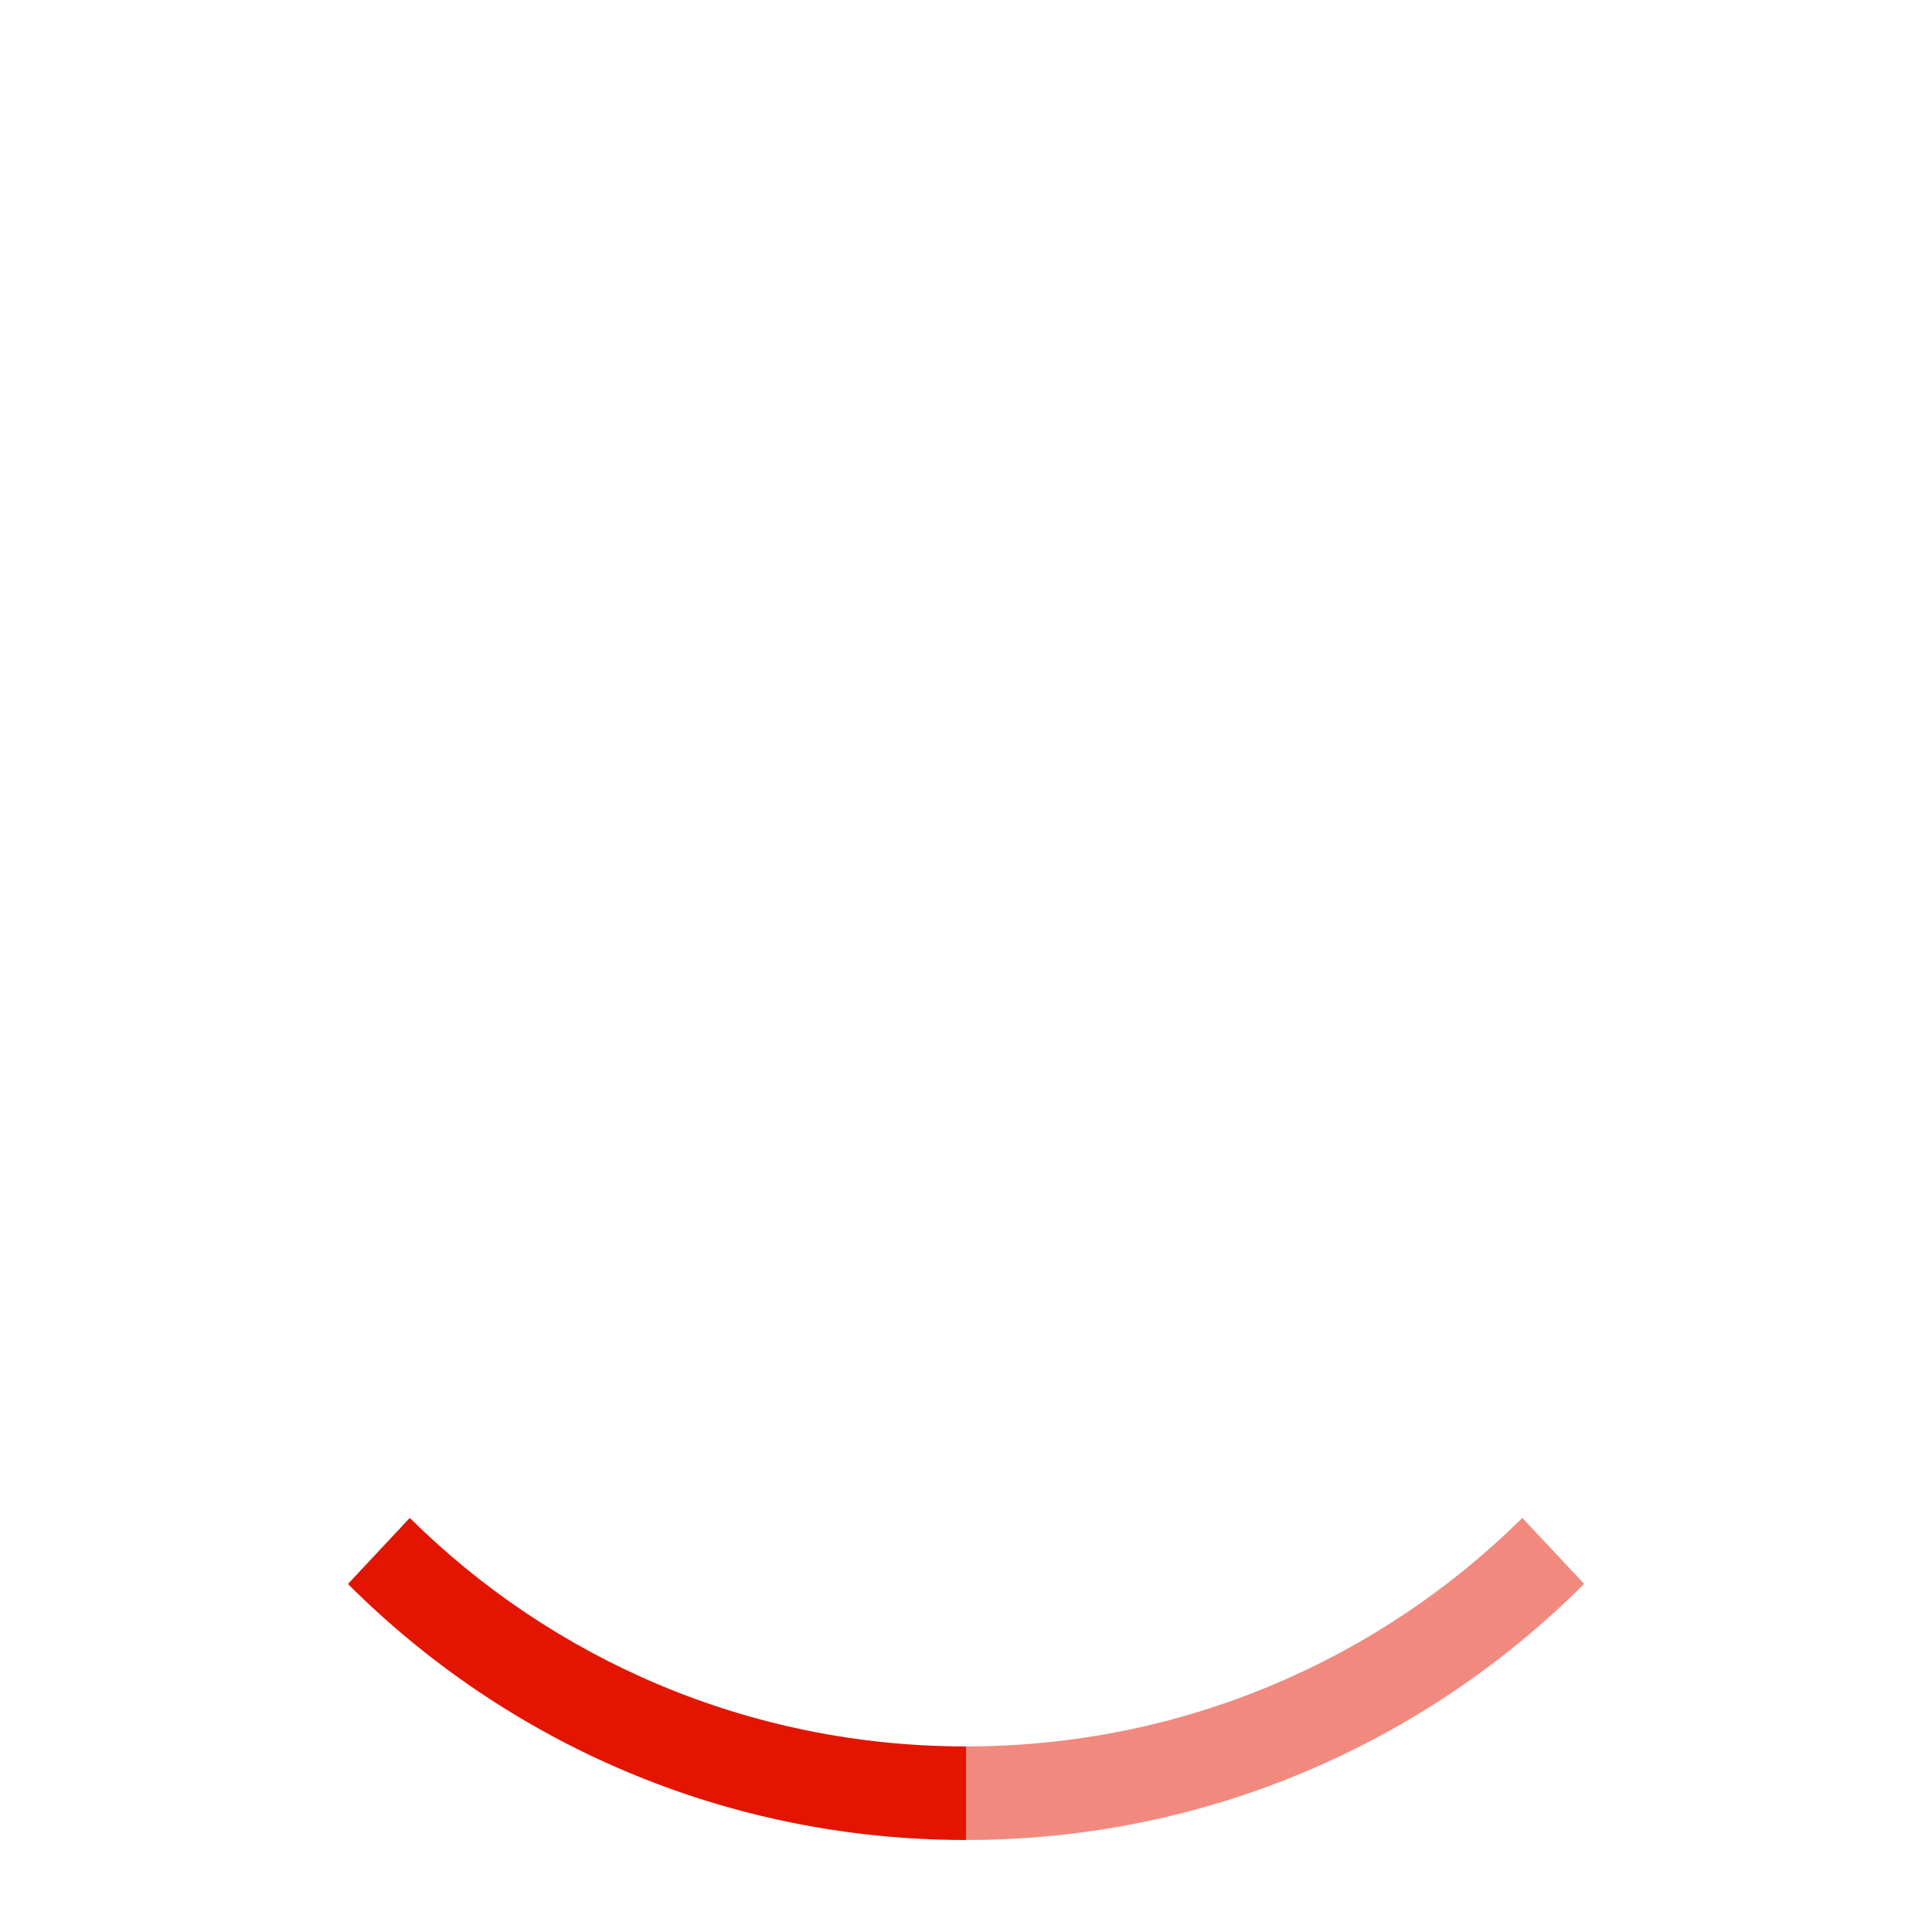 <svg ti:v='1' width='21' height='21' viewBox='0,0,21,21' xmlns='http://www.w3.org/2000/svg' xmlns:ti='urn:schemas-jetbrains-com:tisvg'><g><path fill-rule='evenodd' d='M0,0L21,0L21,21L0,21Z' fill='#FFFFFF' opacity='0'/><path fill-rule='evenodd' d='M10.5,2.017L10.5,1C7.876,1,5.501,2.063,3.782,3.784L4.454,4.501C6.002,2.966,8.14,2.017,10.5,2.017Z' fill='#E31500' opacity='0'/><path fill-rule='evenodd' d='M10.5,18.983L10.5,20C13.124,20,15.499,18.936,17.219,17.216L16.547,16.499C14.999,18.033,12.861,18.983,10.5,18.983Z' fill='#E31500' opacity='0.502'/><path fill-rule='evenodd' d='M4.454,16.499L3.782,17.217C5.501,18.937,7.876,20,10.5,20L10.5,18.983C8.14,18.983,6.002,18.033,4.454,16.499Z' fill='#E31500'/><path fill-rule='evenodd' d='M19.05,10.5L20,10.5C20,7.876,18.938,5.501,17.219,3.783L16.547,4.501C18.093,6.035,19.05,8.156,19.05,10.5Z' fill='#E31500' opacity='0'/><path fill-rule='evenodd' d='M19.05,10.5C19.05,12.843,18.093,14.964,16.547,16.499L17.219,17.217C18.938,15.499,20,13.124,20,10.5L19.05,10.5Z' fill='#E31500' opacity='0'/><path fill-rule='evenodd' d='M16.547,4.501L17.219,3.783C15.499,2.063,13.124,1,10.5,1L10.5,2.017C12.861,2.017,14.999,2.966,16.547,4.501Z' fill='#E31500' opacity='0'/><path fill-rule='evenodd' d='M4.454,4.501L3.782,3.783C2.063,5.501,1,7.876,1,10.5L1.95,10.5C1.95,8.156,2.908,6.035,4.454,4.501Z' fill='#E31500' opacity='0'/><path fill-rule='evenodd' d='M1.95,10.5L1,10.5C1,13.124,2.063,15.499,3.782,17.217L4.454,16.499C2.908,14.964,1.95,12.843,1.95,10.5Z' fill='#E31500' opacity='0'/></g></svg>